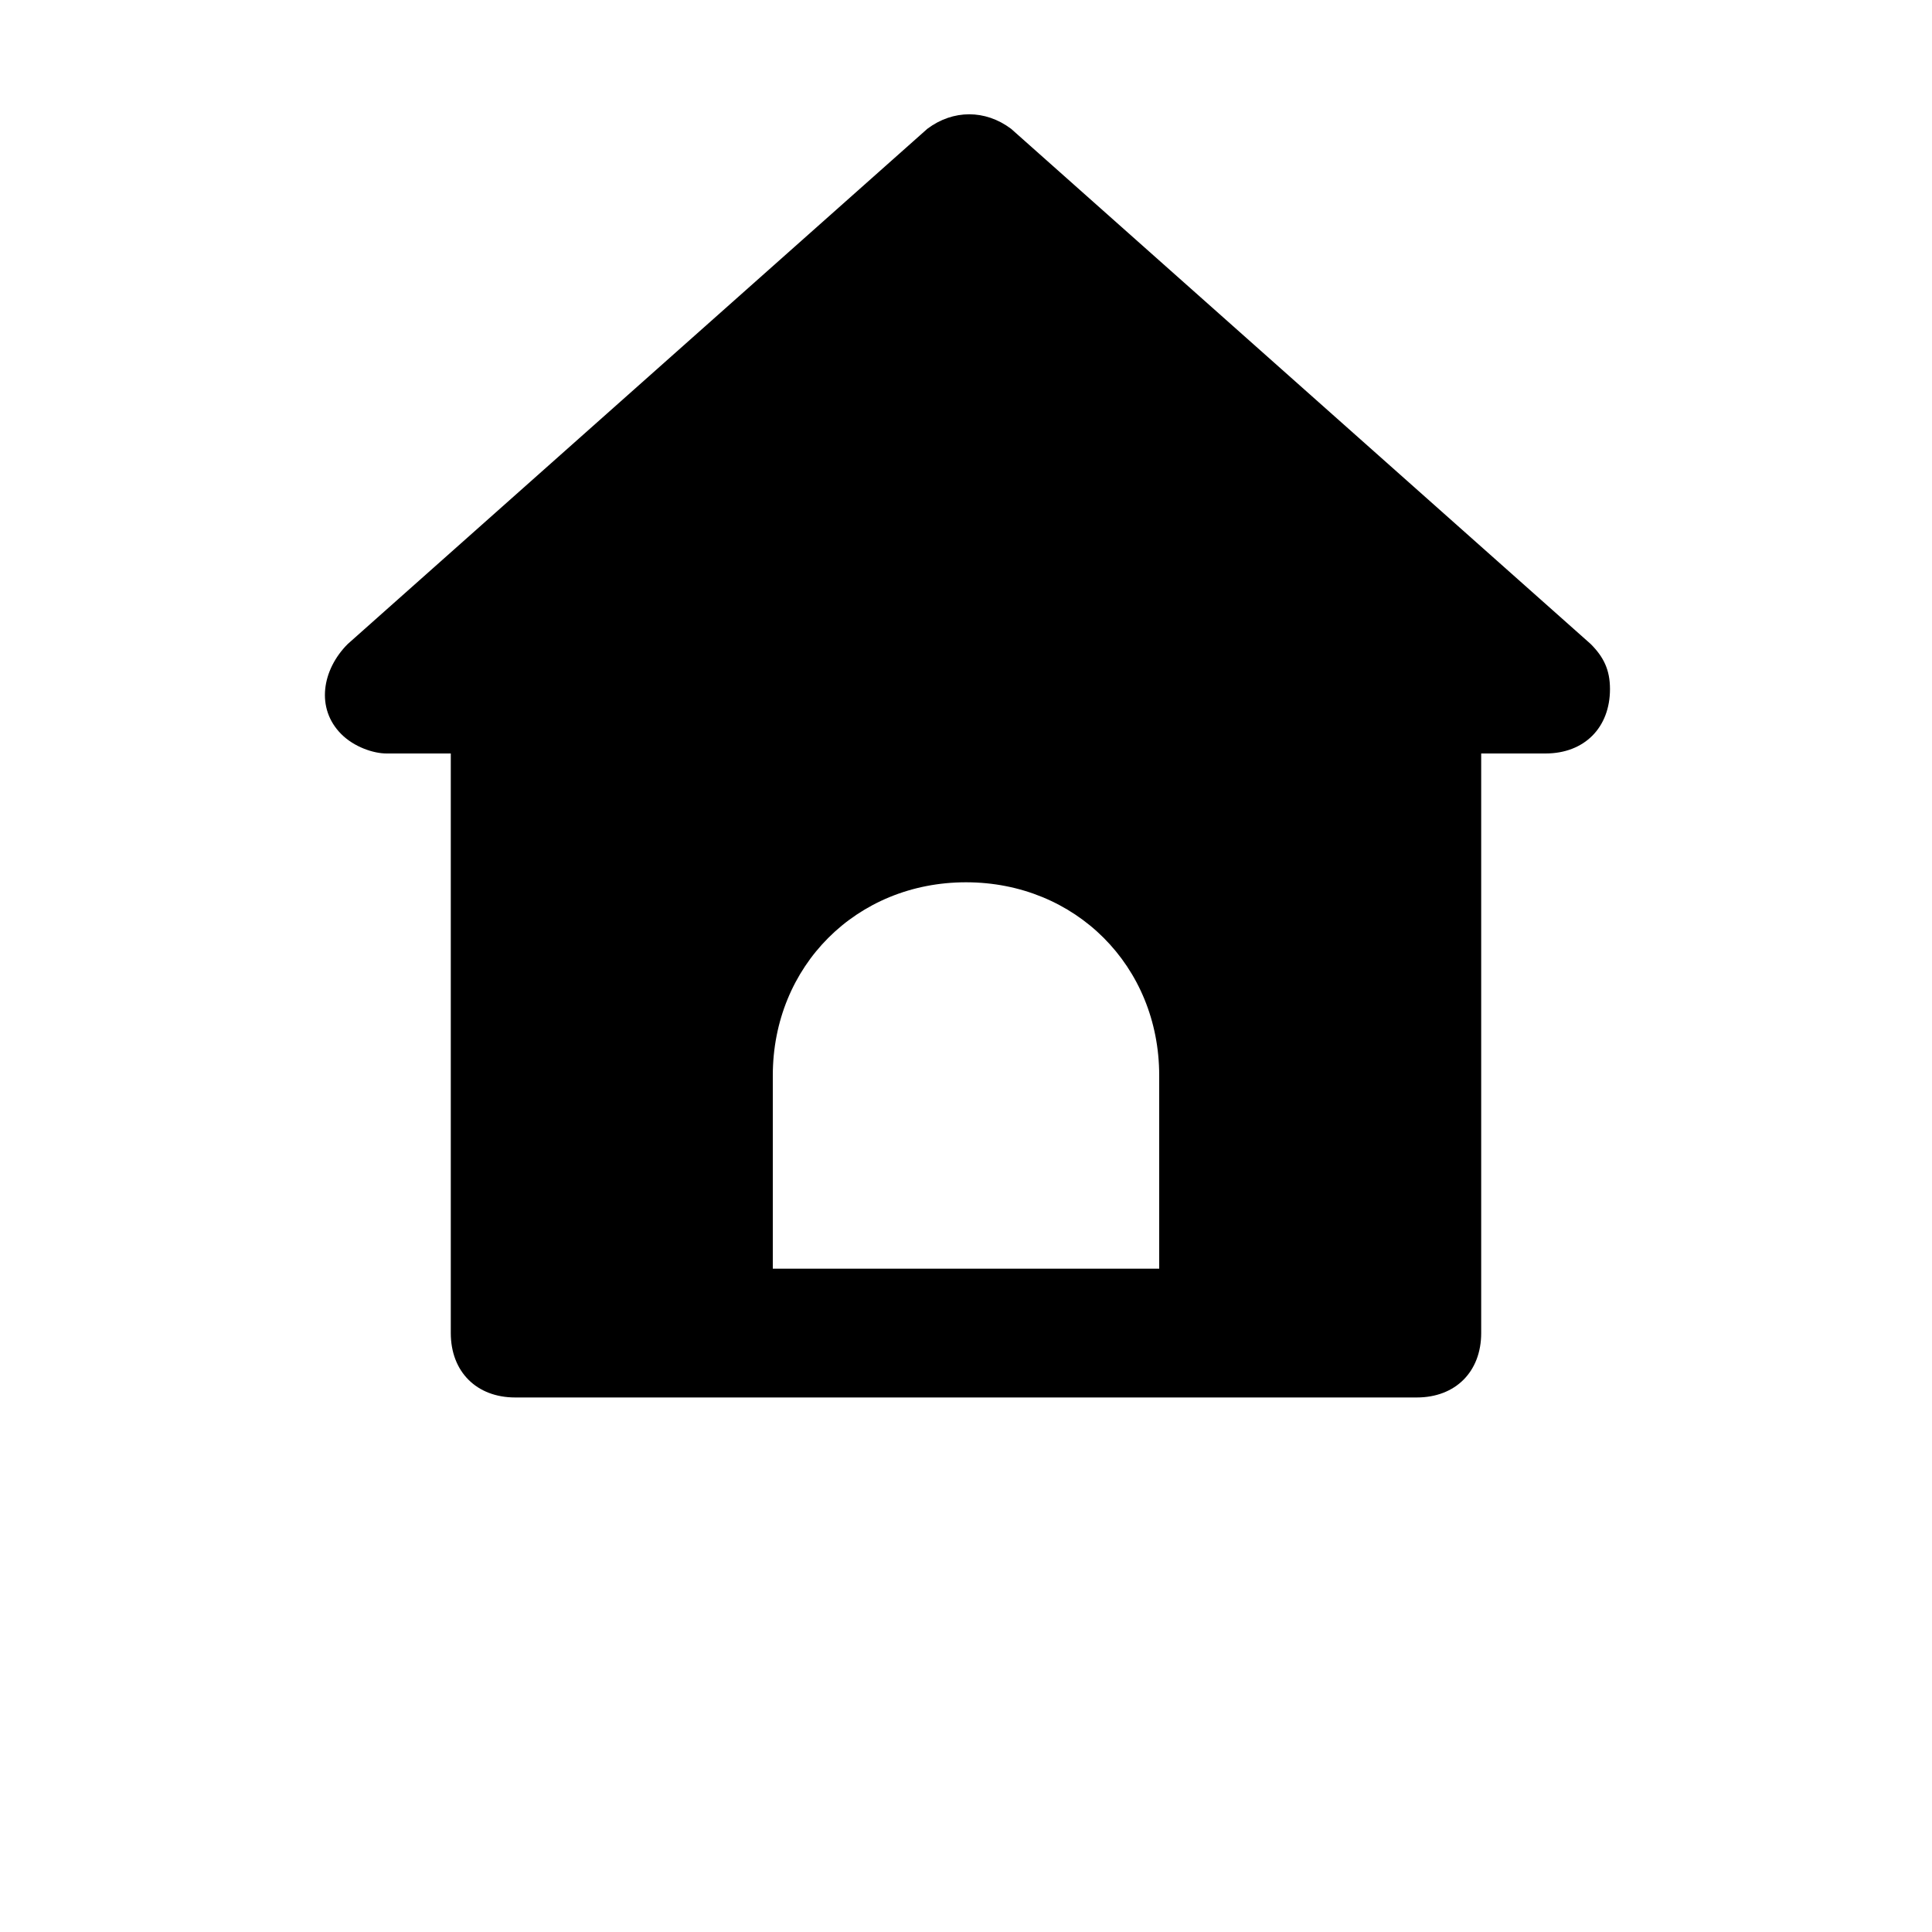 <?xml version="1.0" encoding="UTF-8"?>
<svg width="700pt" height="700pt" version="1.1" viewBox="0 0 700 700" xmlns="http://www.w3.org/2000/svg">
 <path d="m576.33 233.33-210-186.67c-9.332-7-21-7-30.332 0l-210 186.67c-9.332 9.332-11.668 23.332-2.332 32.668 4.668 4.668 11.668 7 16.332 7h23.332v210c0 14 9.332 23.332 23.332 23.332h326.67c14 0 23.332-9.332 23.332-23.332v-210h23.332c14 0 23.332-9.332 23.332-23.332 0.004-7-2.328-11.668-6.996-16.336zm-156.33 226.34h-140v-70c0-39.668 30.332-70 70-70s70 30.332 70 70z"/>
</svg>
